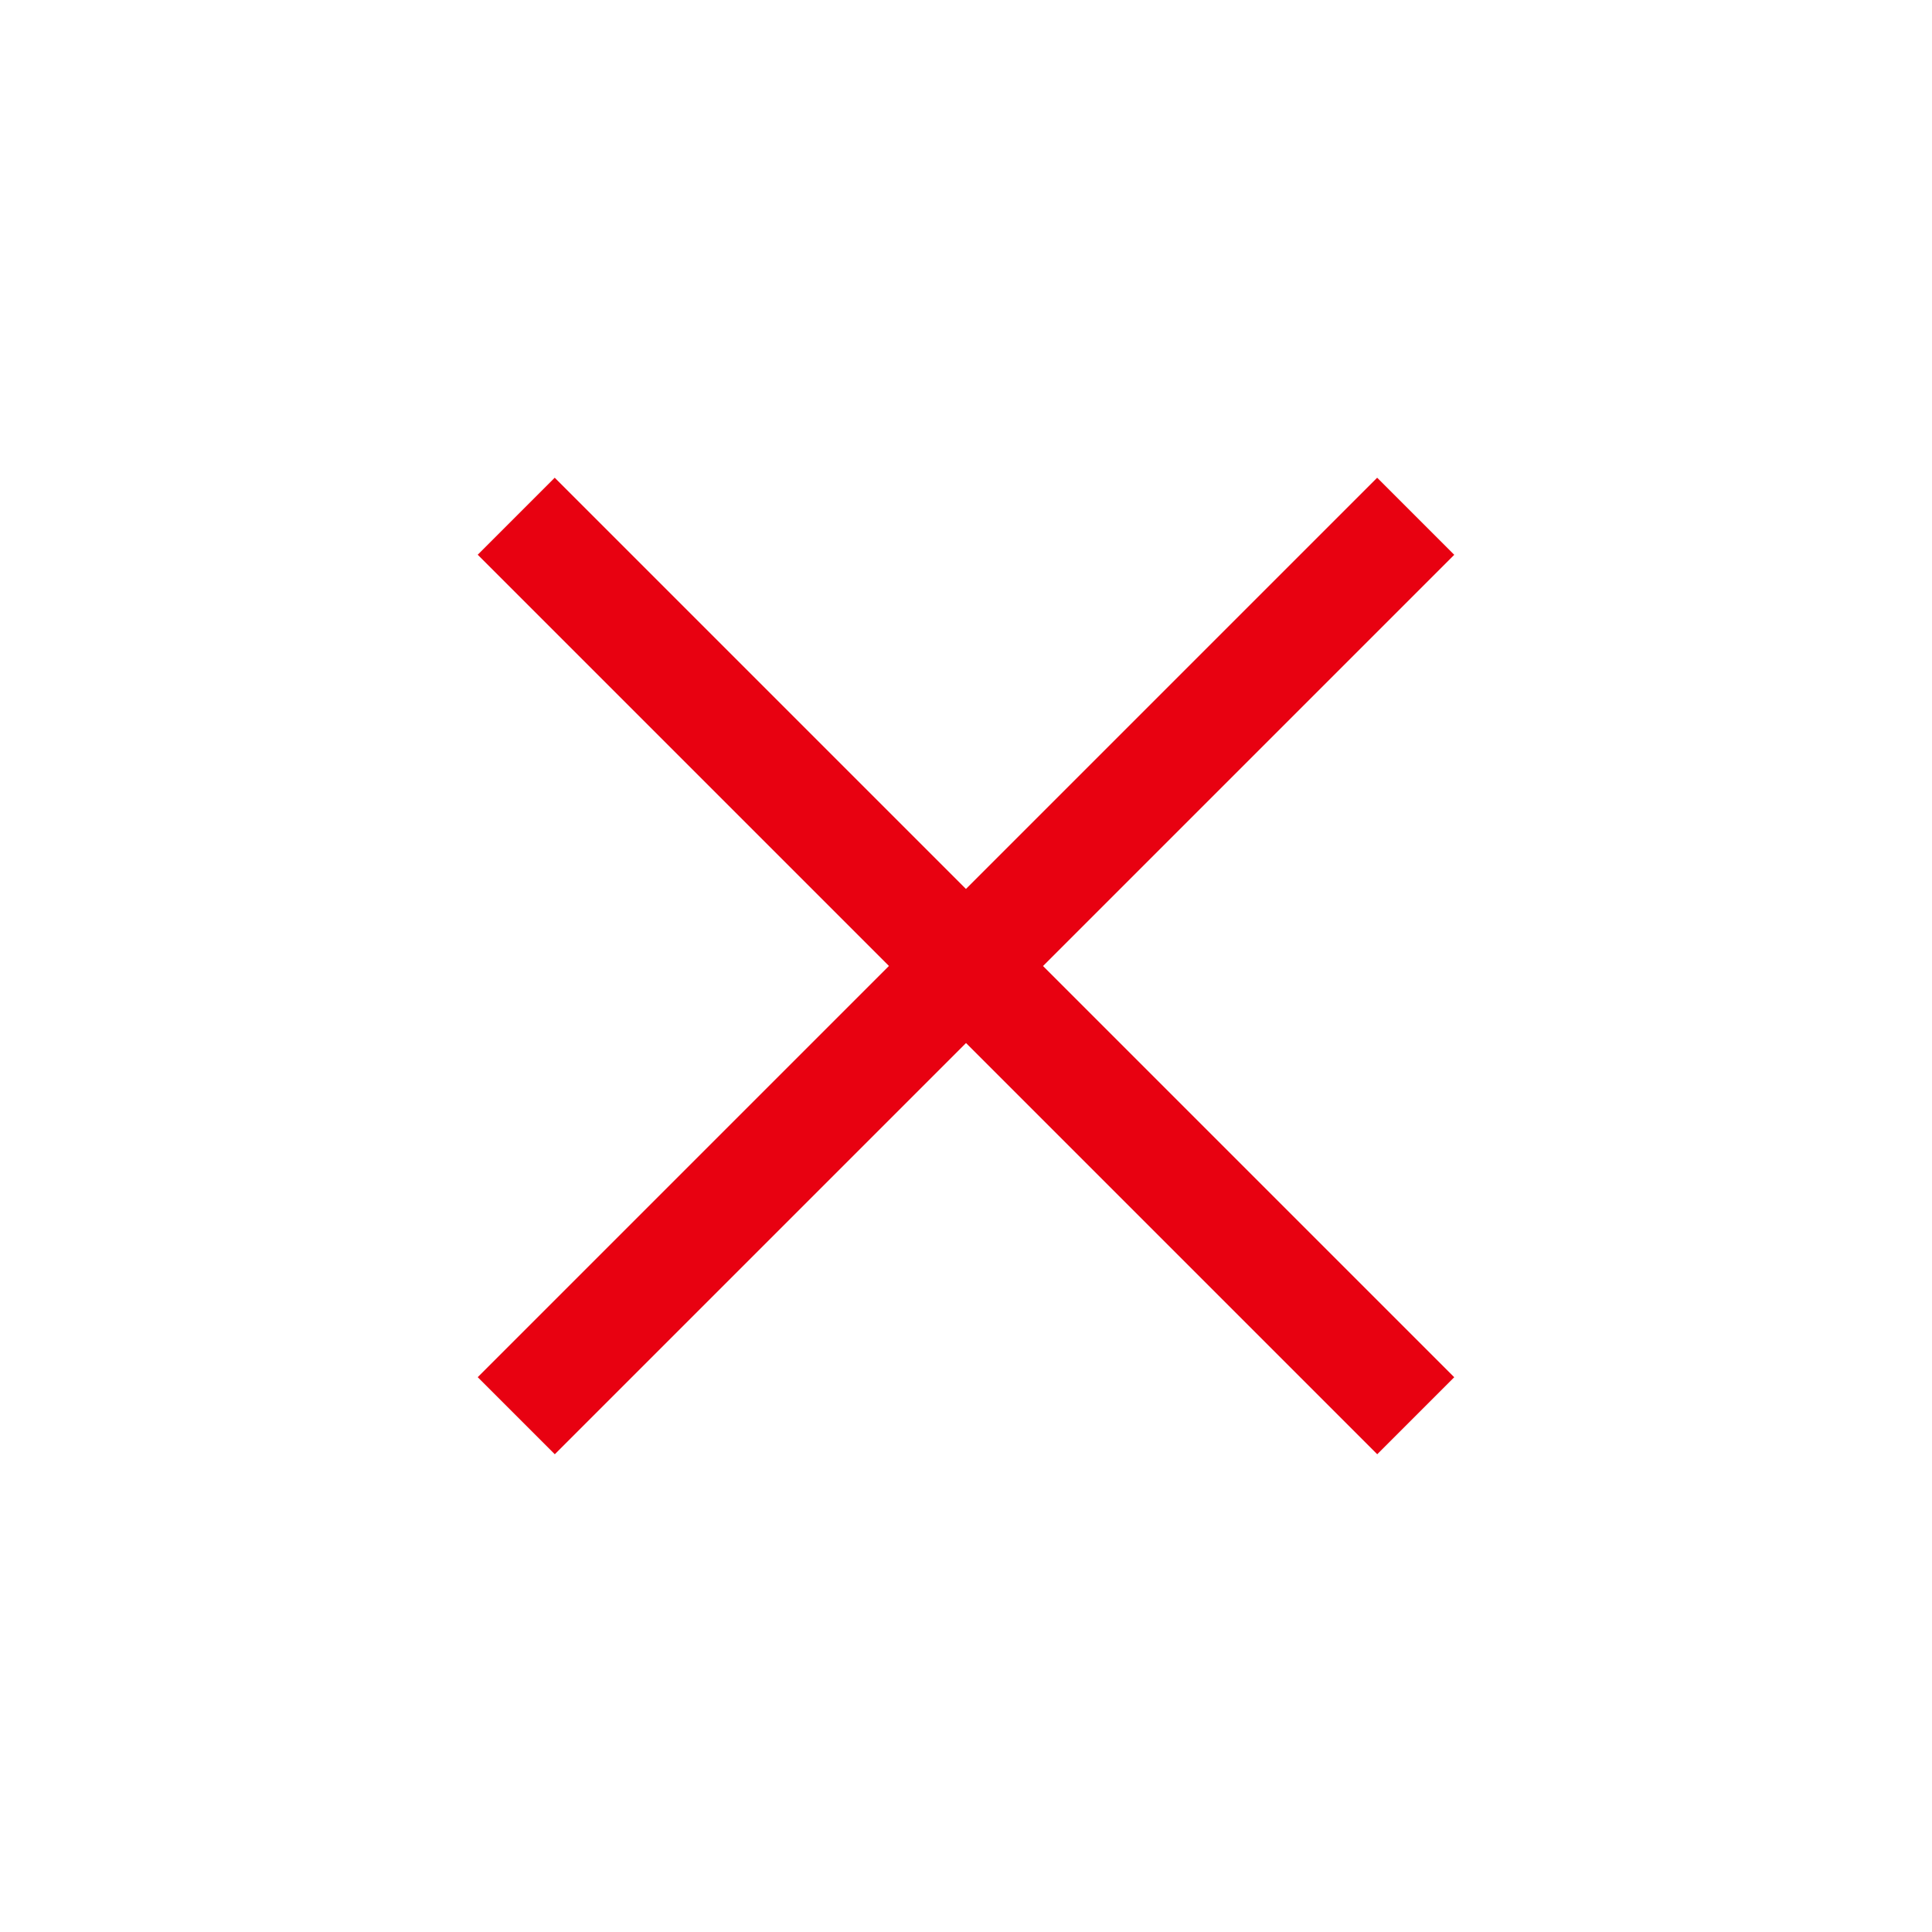 <svg xmlns="http://www.w3.org/2000/svg" width="20.541" height="20.54" viewBox="0 0 20.541 20.54">
  <g id="Action_1" data-name="Action 1" transform="translate(0.707 10.27) rotate(-45)">
    <path id="add" d="M6.183,0V6.183H0V7.342H6.183v6.183H7.341V7.342h6.183V6.183H7.341V0Z" fill="#e80111" stroke="rgba(0,0,0,0)" stroke-linejoin="round" stroke-width="1"/>
  </g>
</svg>
